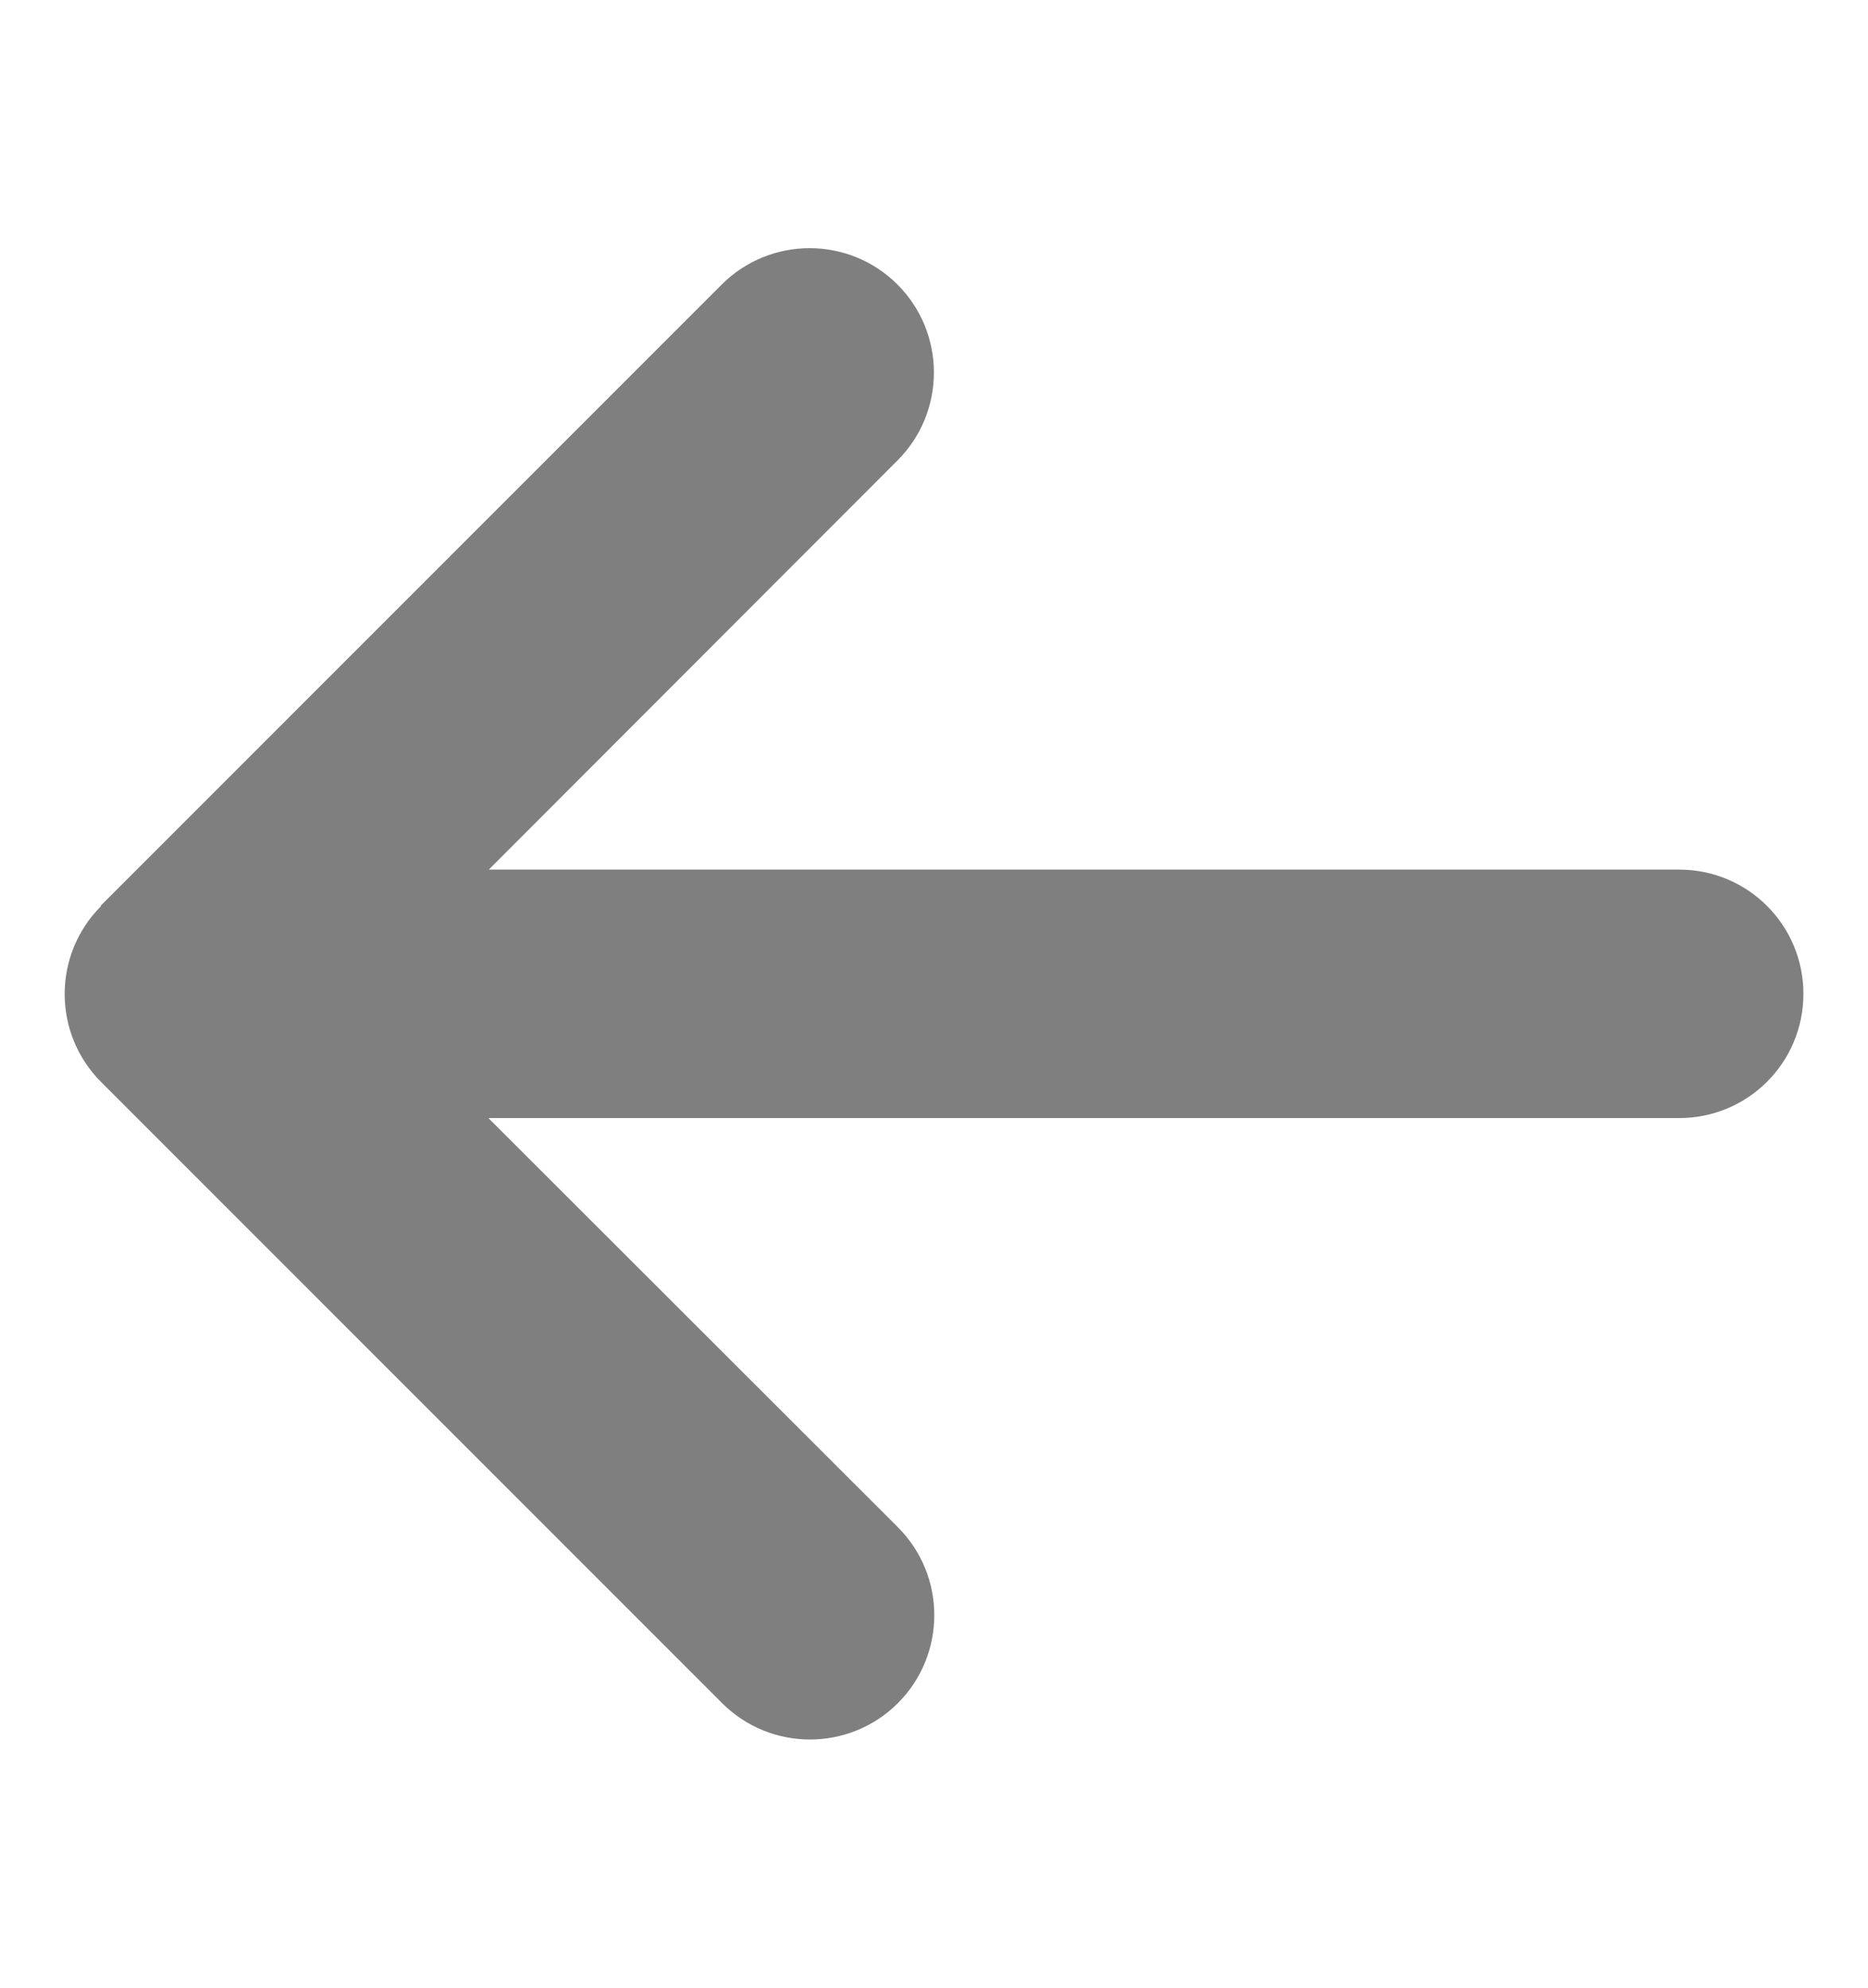 <svg
                  xmlns="http://www.w3.org/2000/svg"
                  width="1.88em"
                  height="2em"
                  viewBox="0 0 448 512"
                >
                  <path
                    fill="#7f7f7f"
                    d="M9.4 233.4c-12.5 12.5-12.5 32.8 0 45.3l160 160c12.5 12.5 32.8 12.5 45.3 0s12.5-32.8 0-45.3L109.2 288H416c17.7 0 32-14.3 32-32s-14.3-32-32-32H109.3l105.3-105.4c12.5-12.5 12.5-32.8 0-45.3s-32.8-12.5-45.3 0l-160 160z"
                  />
                </svg>